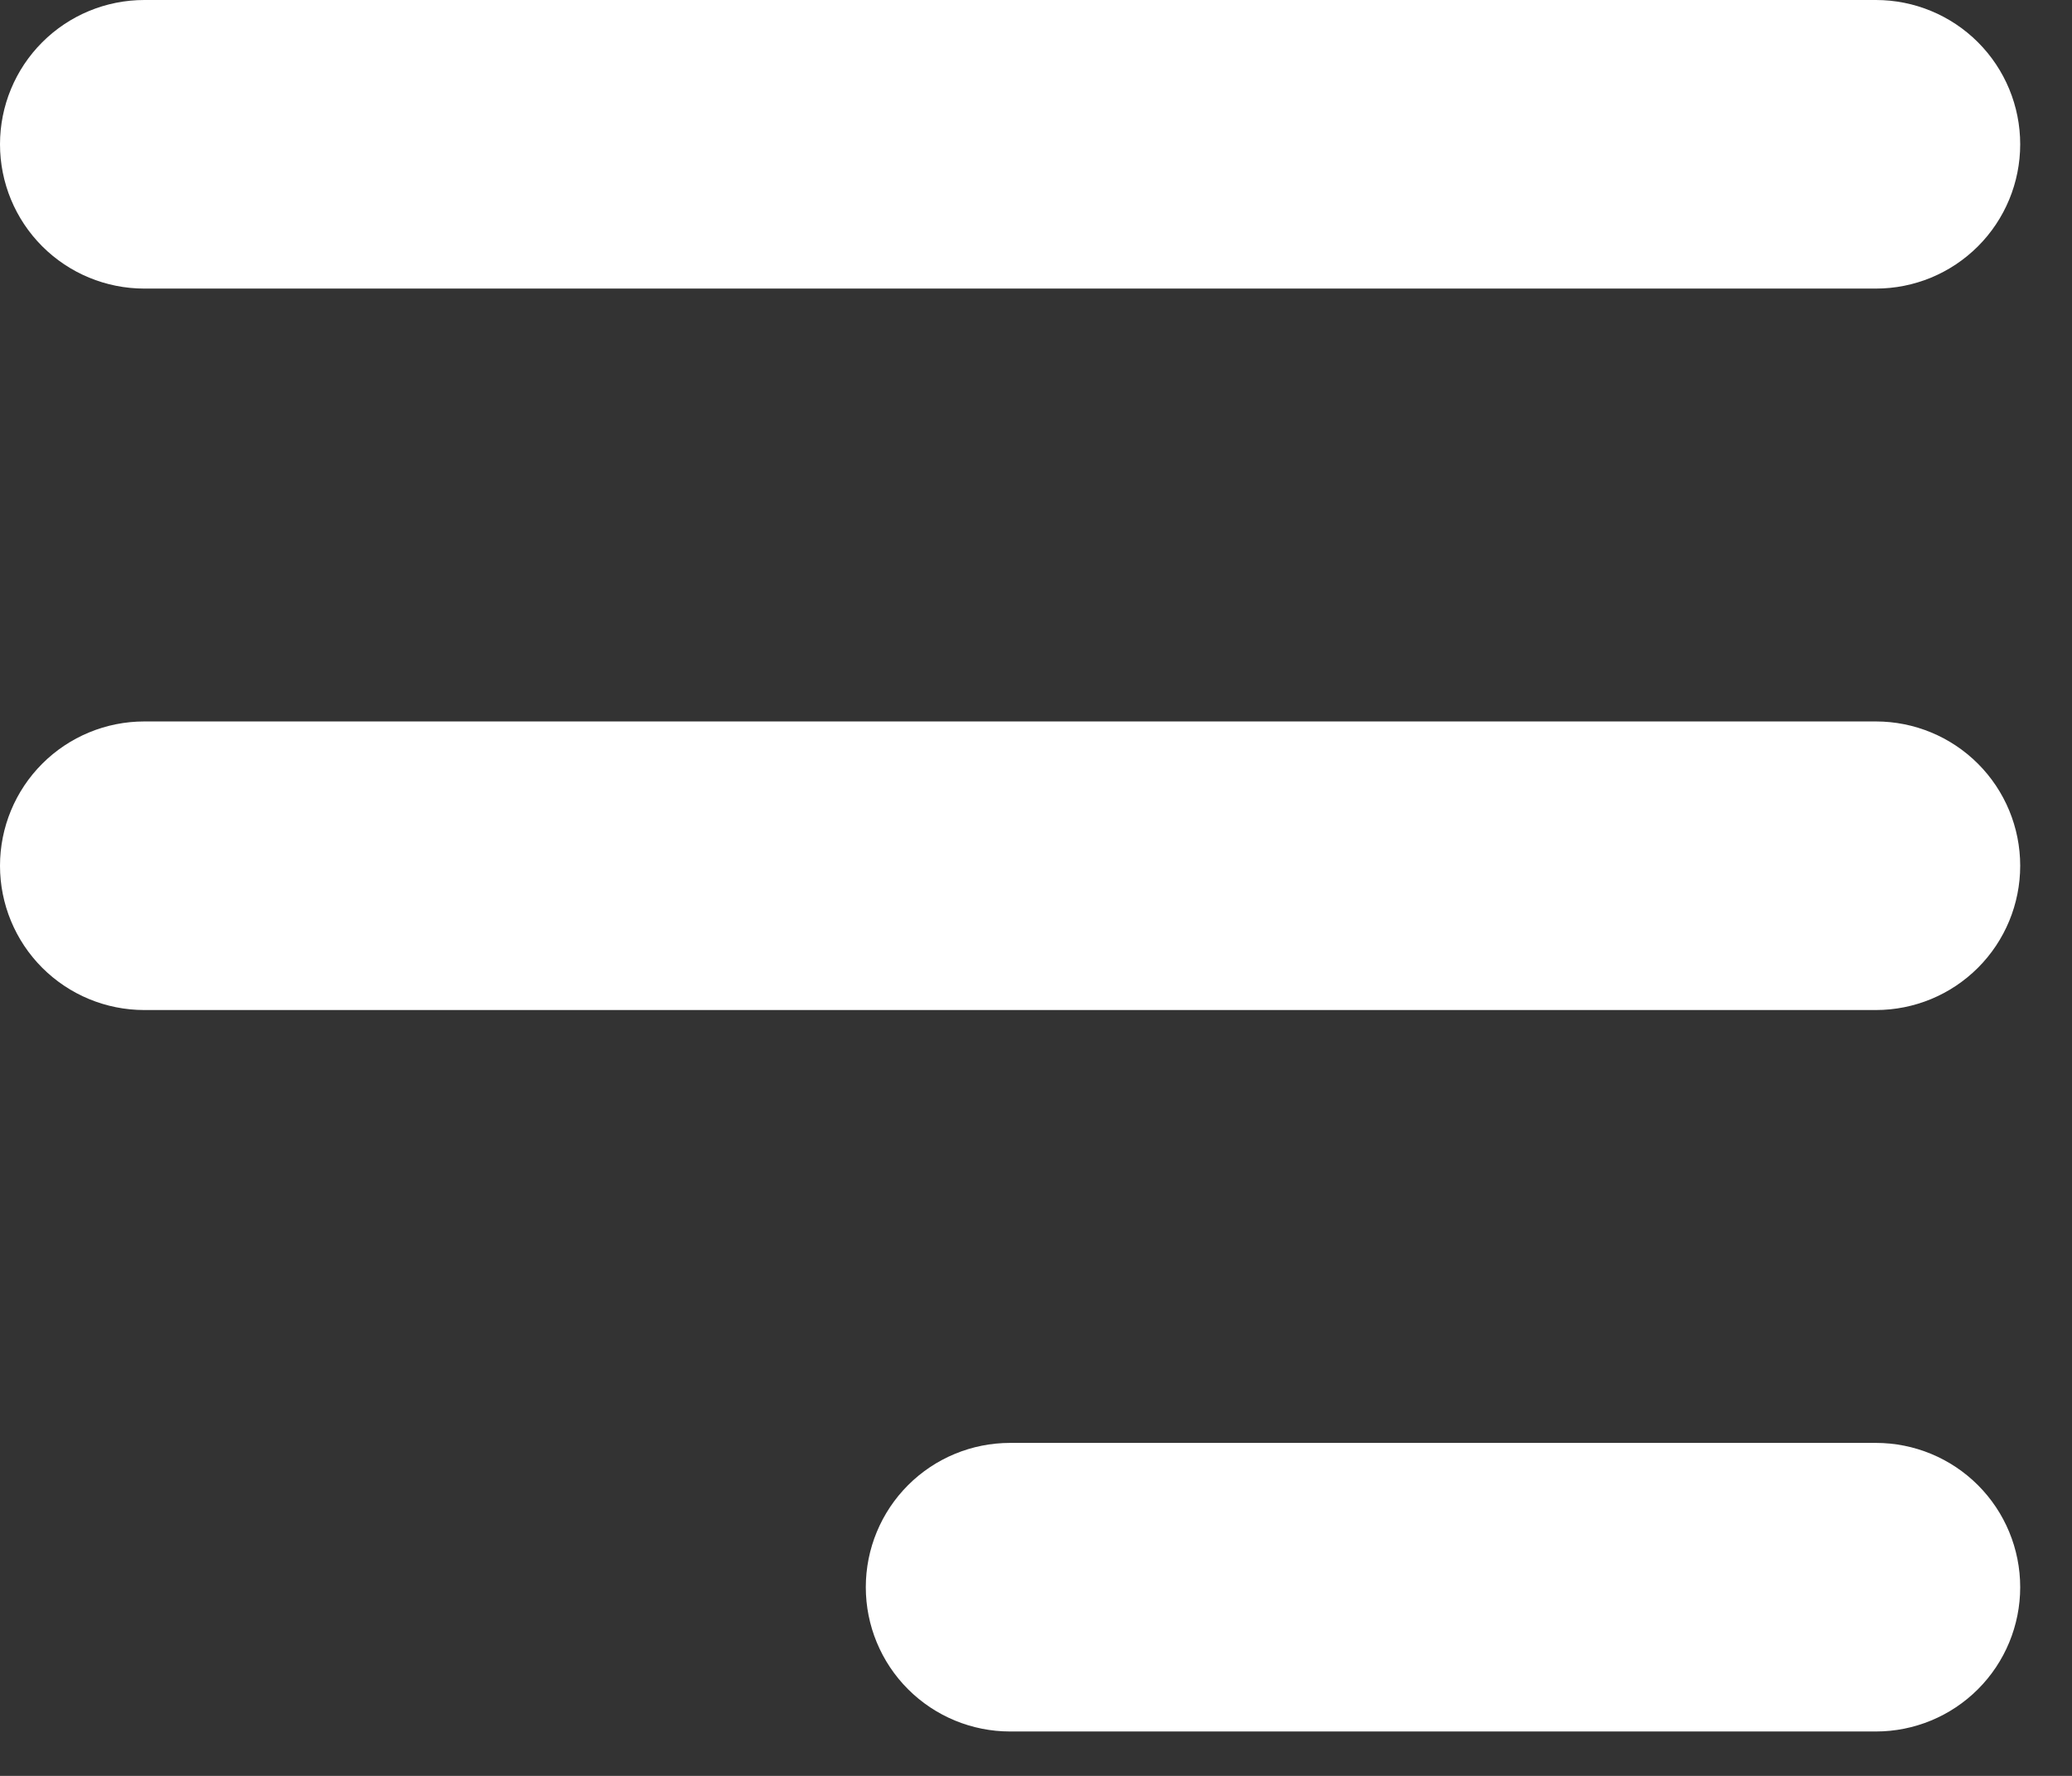 <svg width="28" height="24" viewBox="0 0 28 24" fill="none" xmlns="http://www.w3.org/2000/svg">
<rect x="0" y="0" width="28" height="24" fill="#333333" stroke="none"/>
<path fill-rule="evenodd" clip-rule="evenodd" d="M0 1.95C0 1.433 0.205 0.937 0.571 0.571C0.937 0.205 1.433 0 1.95 0H25.35C25.867 0 26.363 0.205 26.729 0.571C27.095 0.937 27.3 1.433 27.3 1.95C27.3 2.467 27.095 2.963 26.729 3.329C26.363 3.695 25.867 3.9 25.35 3.9H1.95C1.433 3.9 0.937 3.695 0.571 3.329C0.205 2.963 0 2.467 0 1.95ZM0 11.7C0 11.183 0.205 10.687 0.571 10.321C0.937 9.955 1.433 9.75 1.95 9.75H25.35C25.867 9.75 26.363 9.955 26.729 10.321C27.095 10.687 27.3 11.183 27.3 11.7C27.3 12.217 27.095 12.713 26.729 13.079C26.363 13.445 25.867 13.65 25.35 13.65H1.95C1.433 13.65 0.937 13.445 0.571 13.079C0.205 12.713 0 12.217 0 11.7ZM11.7 21.45C11.7 20.933 11.905 20.437 12.271 20.071C12.637 19.705 13.133 19.5 13.65 19.5H25.35C25.867 19.5 26.363 19.705 26.729 20.071C27.095 20.437 27.3 20.933 27.3 21.45C27.3 21.967 27.095 22.463 26.729 22.829C26.363 23.195 25.867 23.4 25.35 23.4H13.65C13.133 23.4 12.637 23.195 12.271 22.829C11.905 22.463 11.7 21.967 11.7 21.45Z" fill="white"/>
</svg>
